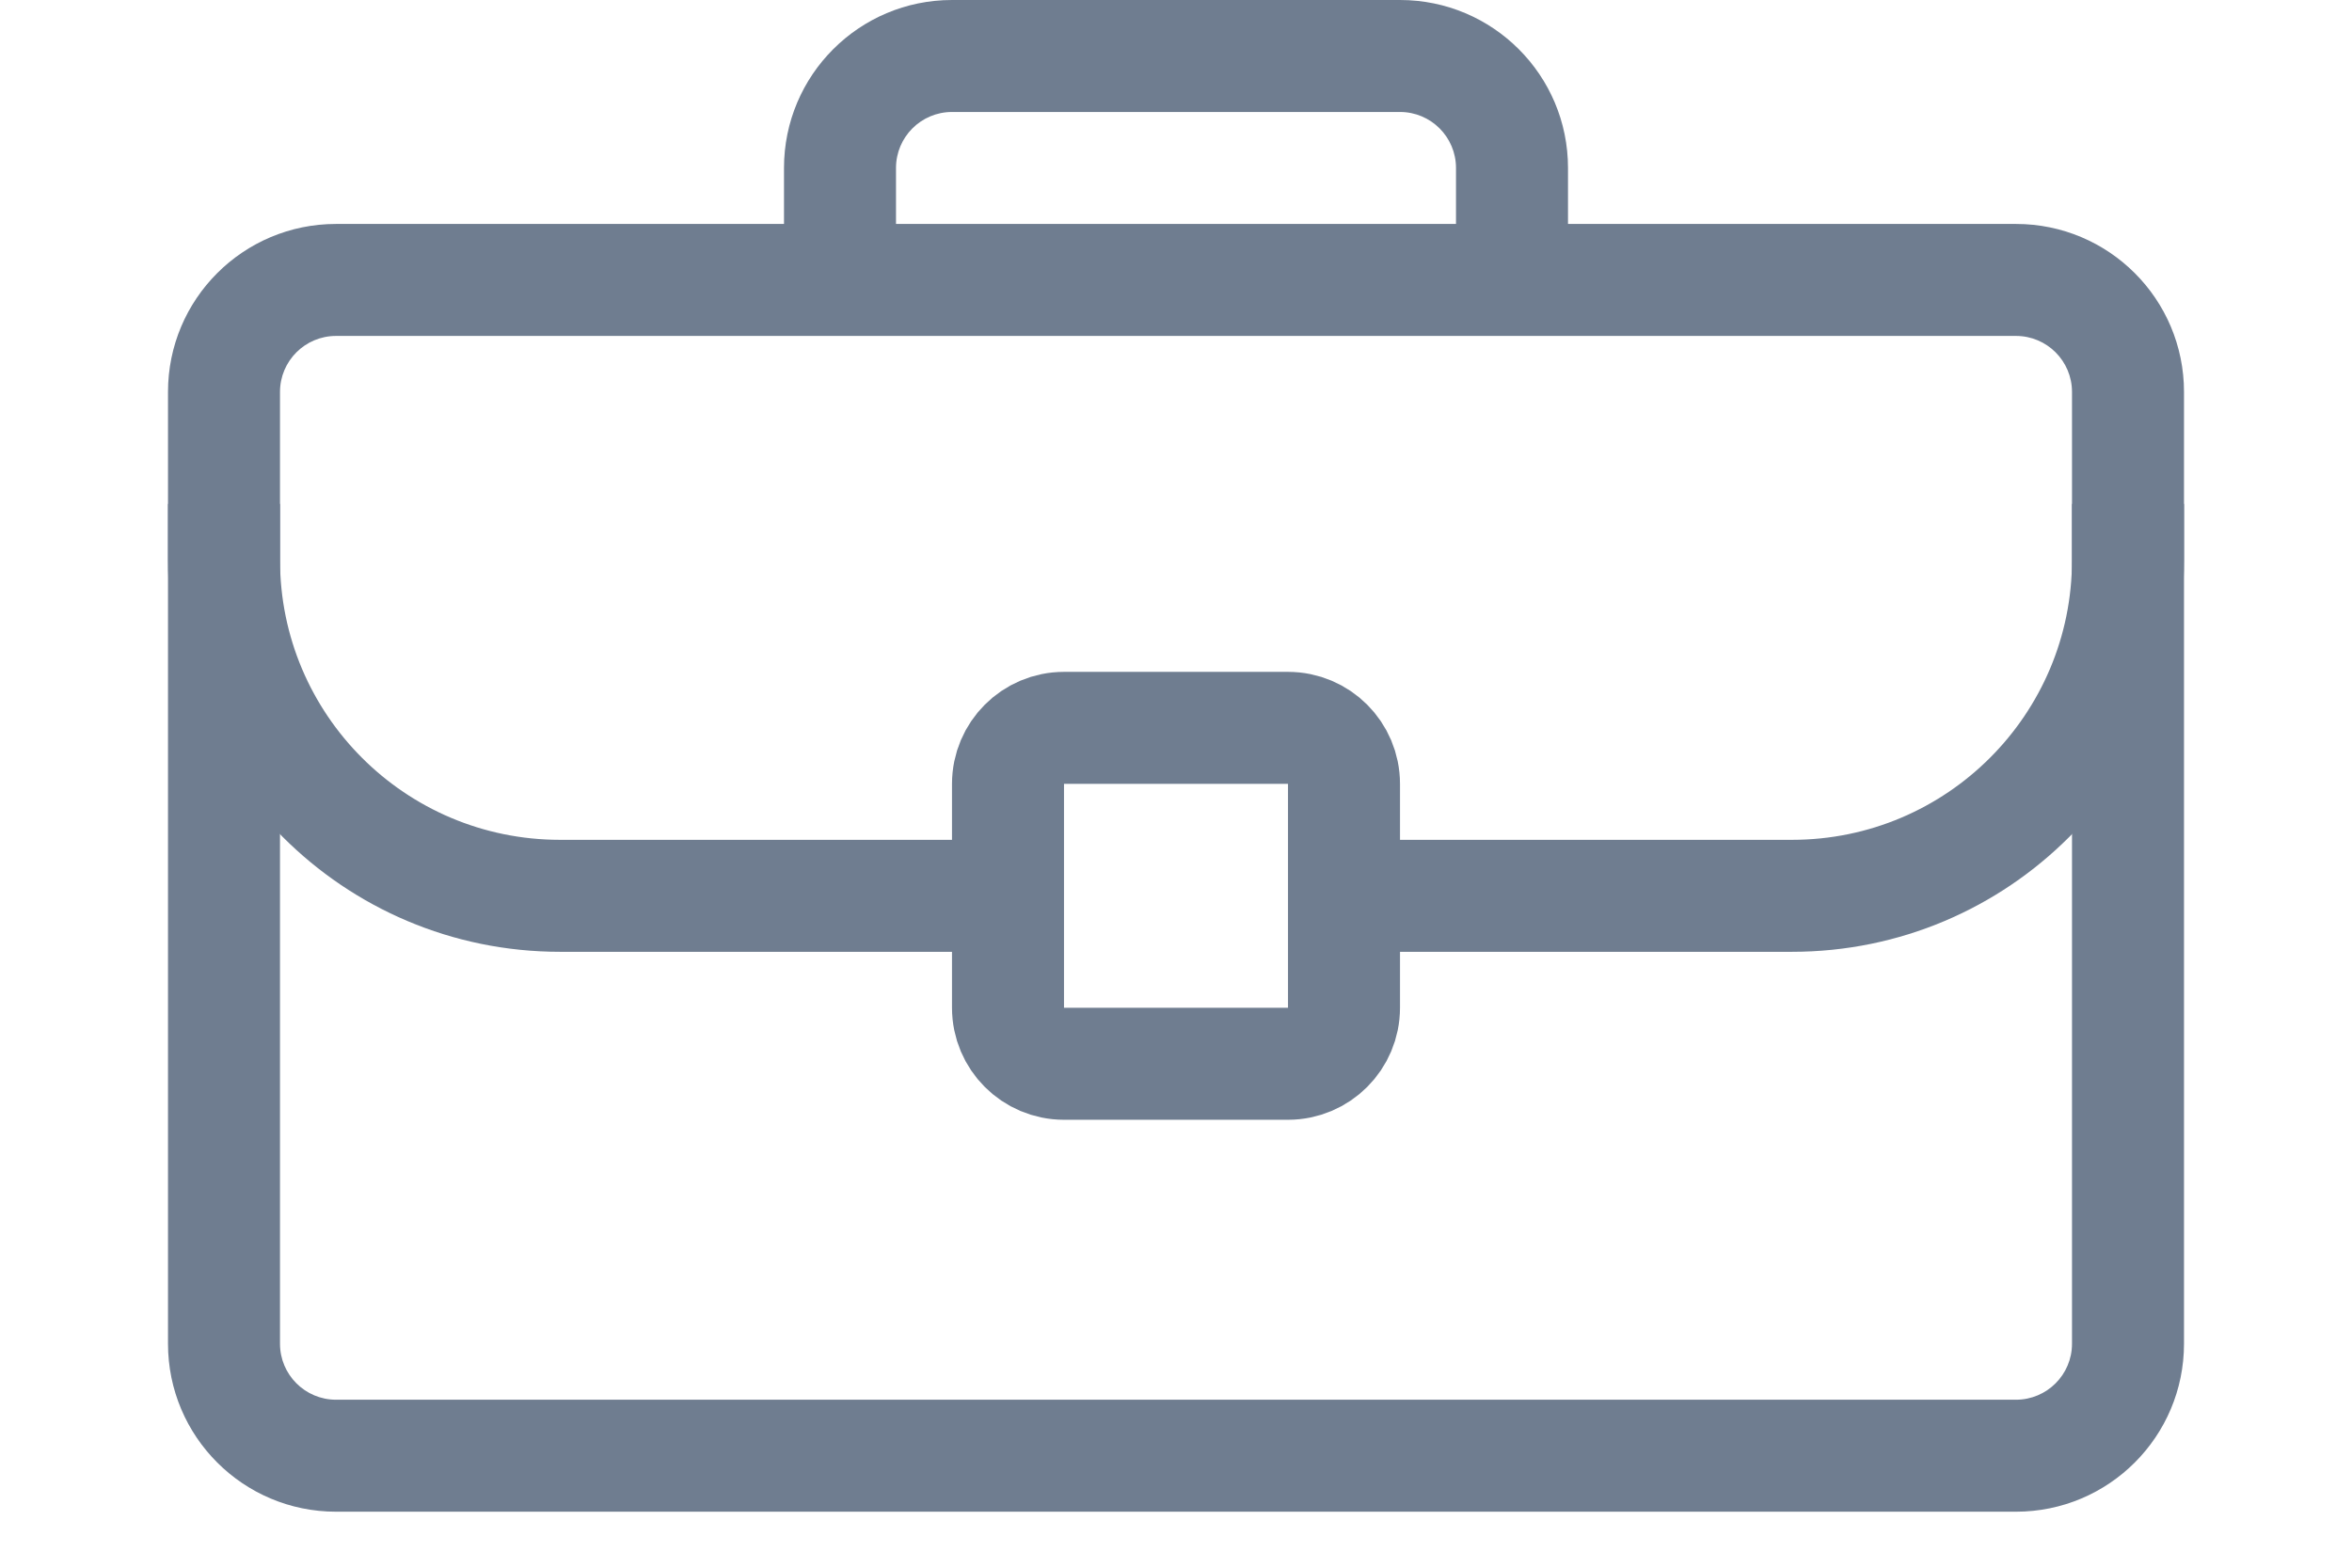 <svg width="42" height="28" viewBox="0 0 42 28" fill="none" xmlns="http://www.w3.org/2000/svg">
<path d="M23 19H19C18.448 19 18 18.552 18 18V14C18 13.448 18.448 13 19 13H23C23.552 13 24 13.448 24 14V18C24 18.552 23.552 19 23 19Z" stroke="#6F7D90" stroke-width="2" stroke-linecap="round" stroke-linejoin="round"/>
<path d="M39 10V9H37V10H39ZM24.281 15H23.281V17H24.281V15ZM32 17C35.866 17 39 13.866 39 10H37C37 12.761 34.761 15 32 15V17ZM24.281 17H32V15H24.281V17Z" fill="#6F7D90"/>
<path d="M5 10V9H3V10H5ZM17.75 17H18.75V15H17.75V17ZM10 15C7.239 15 5 12.761 5 10H3C3 13.866 6.134 17 10 17V15ZM10 17H17.75V15H10V17Z" fill="#6F7D90"/>
<path d="M3 24C3 25.657 4.343 27 6 27V25C5.448 25 5 24.552 5 24H3ZM37 24C37 24.552 36.552 25 36 25V27C37.657 27 39 25.657 39 24H37ZM36 6C36.552 6 37 6.448 37 7H39C39 5.343 37.657 4 36 4V6ZM6 4C4.343 4 3 5.343 3 7H5C5 6.448 5.448 6 6 6V4ZM5 24V7H3V24H5ZM37 7V24H39V7H37ZM36 25H6V27H36V25ZM6 6H36V4H6V6Z" fill="#6F7D90"/>
<path d="M16 5V3H14V5H16ZM17 2H25V0H17V2ZM26 3V5H28V3H26ZM25 2C25.552 2 26 2.448 26 3H28C28 1.343 26.657 0 25 0V2ZM16 3C16 2.448 16.448 2 17 2V0C15.343 0 14 1.343 14 3H16Z" fill="#6F7D90"/>
</svg>
